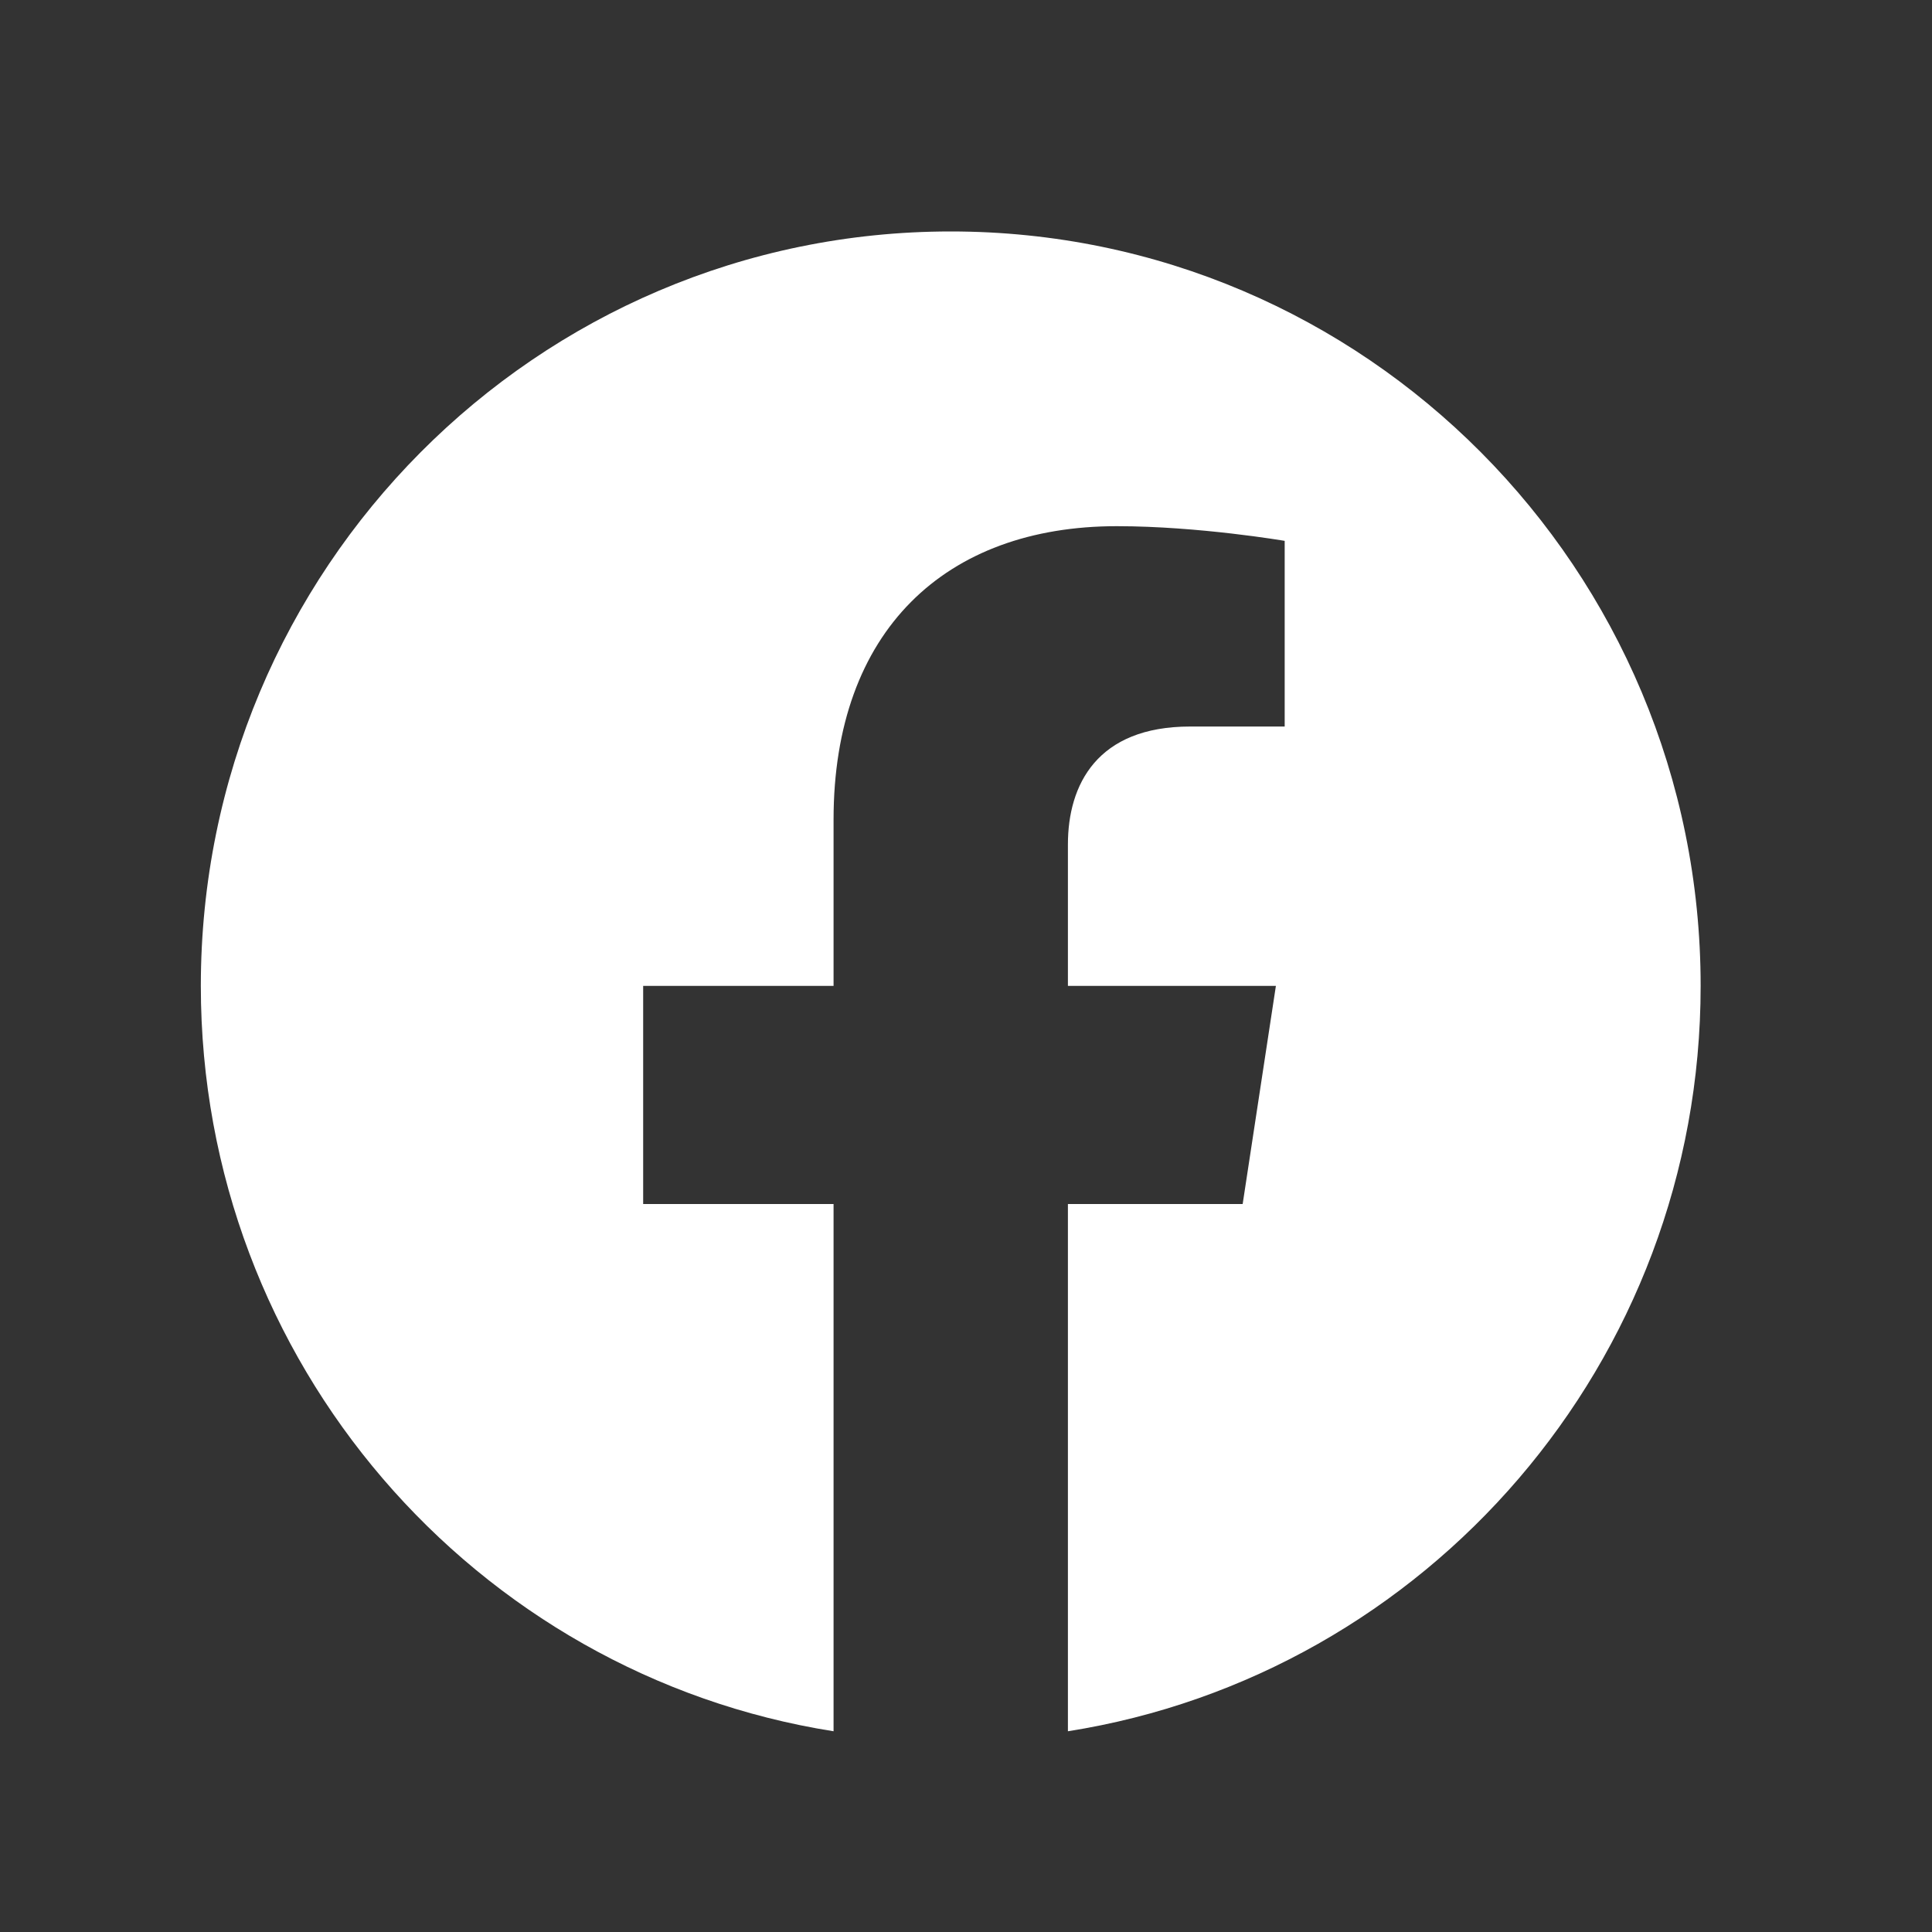 <svg width="20" height="20" viewBox="0 0 20 20" fill="none" xmlns="http://www.w3.org/2000/svg">
<rect x="0" y="0" width="20" height="20" fill="#333333" stroke="none"/>
<path fill-rule="evenodd" clip-rule="evenodd" d="M9.842 2.396C14.13 2.396 17.605 5.892 17.605 10.206C17.605 14.104 14.766 17.336 11.055 17.922V12.464H12.864L13.208 10.206H13.208L13.208 10.206H11.055V8.742C11.055 8.124 11.356 7.521 12.32 7.521H13.299V5.599C13.299 5.599 13.299 5.599 13.299 5.599V5.599C13.299 5.599 12.41 5.447 11.561 5.447C9.788 5.447 8.629 6.528 8.629 8.485V10.206H6.658V12.464H6.658V12.464H8.629V17.922C4.918 17.336 2.079 14.104 2.079 10.206C2.079 5.892 5.555 2.396 9.842 2.396Z" fill="white"/>
</svg>
